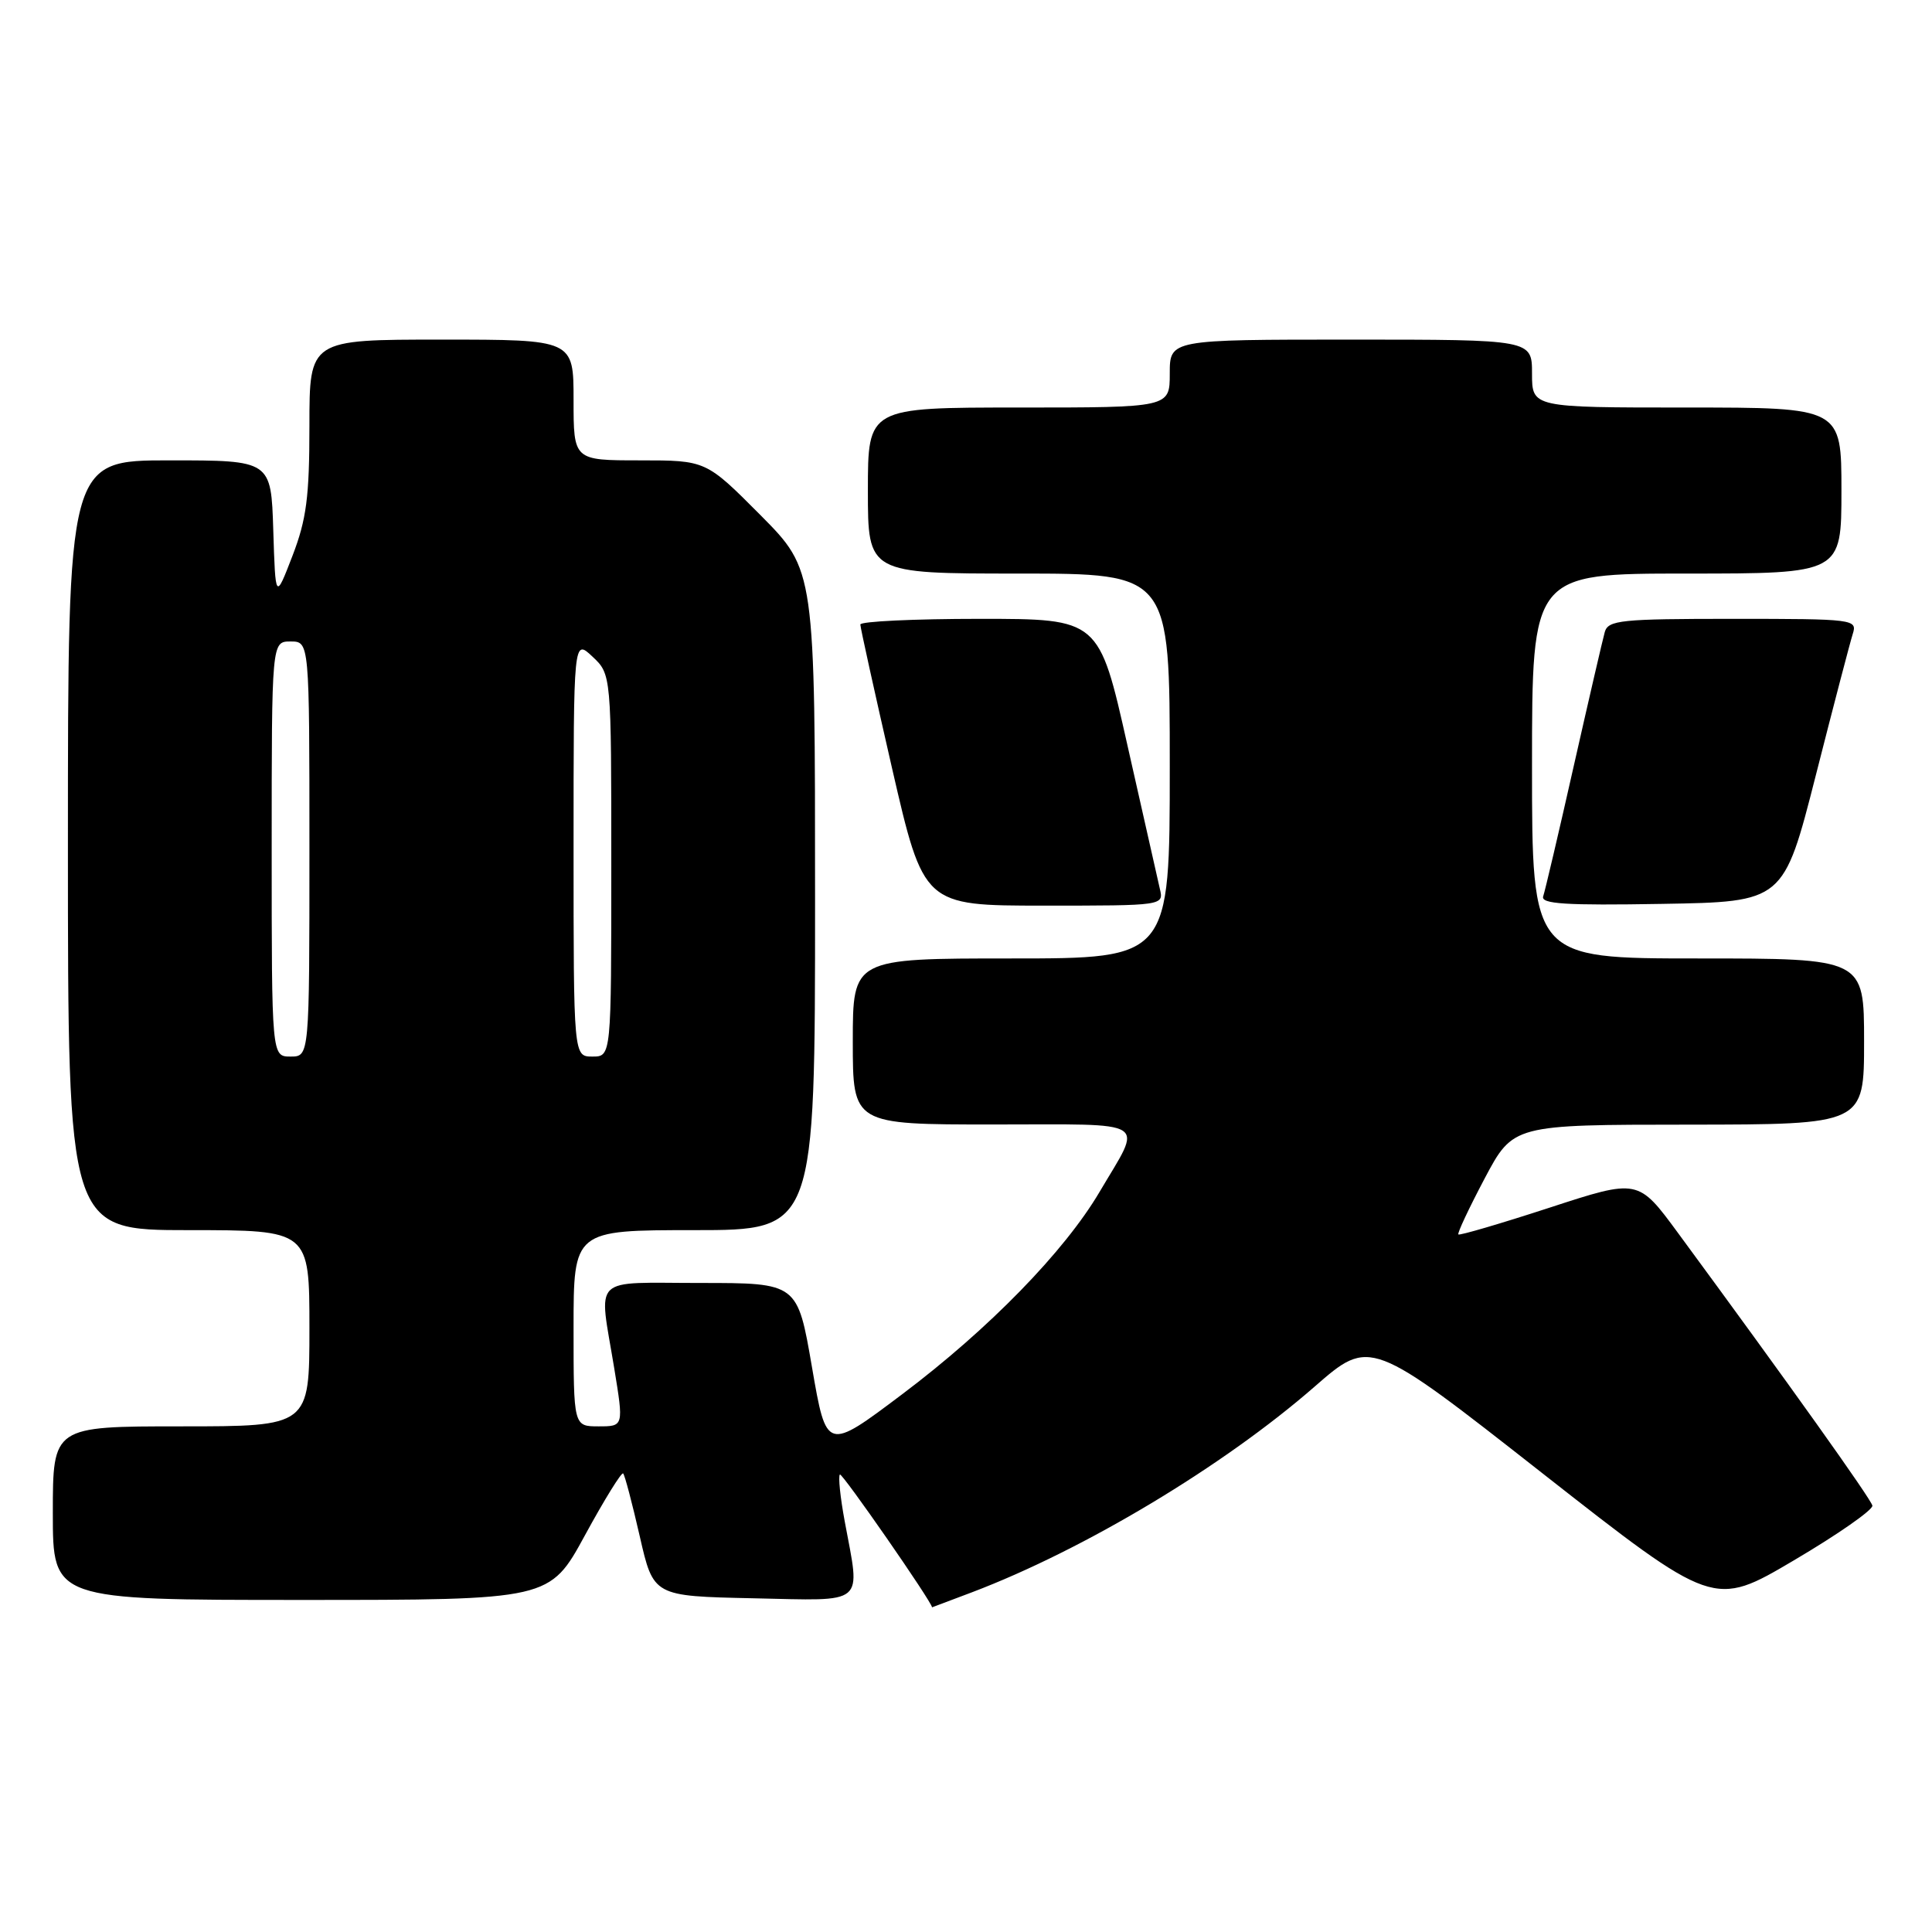 <?xml version="1.0" encoding="UTF-8" standalone="no"?>
<!DOCTYPE svg PUBLIC "-//W3C//DTD SVG 1.1//EN" "http://www.w3.org/Graphics/SVG/1.1/DTD/svg11.dtd" >
<svg xmlns="http://www.w3.org/2000/svg" xmlns:xlink="http://www.w3.org/1999/xlink" version="1.1" viewBox="0 0 256 256">
 <g >
 <path fill="currentColor"
d=" M 128.81 210.98 C 143.70 205.32 162.13 194.26 174.20 183.73 C 181.56 177.31 181.56 177.31 204.32 195.17 C 227.08 213.02 227.08 213.02 237.69 206.76 C 243.53 203.32 248.21 200.05 248.10 199.50 C 247.91 198.61 236.98 183.27 222.32 163.34 C 217.06 156.19 217.06 156.19 205.30 160.03 C 198.83 162.14 193.40 163.73 193.24 163.57 C 193.08 163.41 194.65 160.08 196.72 156.16 C 200.50 149.03 200.50 149.03 223.75 149.02 C 247.00 149.00 247.00 149.00 247.00 138.00 C 247.00 127.00 247.00 127.00 225.00 127.00 C 203.00 127.00 203.00 127.00 203.00 101.50 C 203.00 76.00 203.00 76.00 223.50 76.00 C 244.00 76.00 244.00 76.00 244.00 65.00 C 244.00 54.00 244.00 54.00 223.50 54.00 C 203.00 54.00 203.00 54.00 203.00 49.50 C 203.00 45.00 203.00 45.00 179.00 45.00 C 155.00 45.00 155.00 45.00 155.00 49.50 C 155.00 54.00 155.00 54.00 135.00 54.00 C 115.00 54.00 115.00 54.00 115.00 65.00 C 115.00 76.00 115.00 76.00 135.00 76.00 C 155.00 76.00 155.00 76.00 155.00 101.50 C 155.00 127.00 155.00 127.00 134.00 127.00 C 113.00 127.00 113.00 127.00 113.00 138.00 C 113.00 149.00 113.00 149.00 131.61 149.00 C 152.75 149.00 151.45 148.18 145.70 157.93 C 141.05 165.82 131.03 176.10 119.55 184.74 C 109.51 192.30 109.51 192.30 107.59 181.15 C 105.67 170.00 105.67 170.00 92.83 170.00 C 78.14 170.00 79.34 168.82 81.38 181.25 C 82.65 189.00 82.65 189.00 79.32 189.00 C 76.00 189.00 76.00 189.00 76.00 176.00 C 76.00 163.00 76.00 163.00 92.00 163.00 C 108.00 163.00 108.00 163.00 108.00 119.27 C 108.00 75.55 108.00 75.55 100.78 68.27 C 93.55 61.00 93.55 61.00 84.78 61.00 C 76.00 61.00 76.00 61.00 76.00 53.00 C 76.00 45.00 76.00 45.00 58.50 45.00 C 41.00 45.00 41.00 45.00 41.00 56.41 C 41.00 65.85 40.61 68.83 38.75 73.66 C 36.50 79.50 36.50 79.50 36.21 70.25 C 35.92 61.00 35.92 61.00 22.46 61.00 C 9.00 61.00 9.00 61.00 9.00 112.00 C 9.00 163.00 9.00 163.00 25.00 163.00 C 41.00 163.00 41.00 163.00 41.00 176.00 C 41.00 189.00 41.00 189.00 24.00 189.00 C 7.00 189.00 7.00 189.00 7.00 200.50 C 7.00 212.00 7.00 212.00 39.92 212.00 C 72.84 212.00 72.84 212.00 77.51 203.43 C 80.08 198.71 82.36 195.03 82.57 195.24 C 82.79 195.45 83.77 199.20 84.77 203.56 C 86.58 211.50 86.58 211.50 99.79 211.78 C 114.94 212.10 114.02 212.87 111.93 201.59 C 111.34 198.41 111.05 195.61 111.29 195.38 C 111.57 195.10 123.50 212.29 123.50 212.98 C 123.50 212.99 125.89 212.09 128.81 210.98 Z  M 153.68 117.75 C 153.39 116.51 151.46 107.96 149.39 98.75 C 145.63 82.00 145.63 82.00 129.82 82.00 C 121.12 82.00 114.00 82.34 114.00 82.75 C 114.00 83.16 115.89 91.71 118.19 101.75 C 122.39 120.00 122.39 120.00 138.30 120.00 C 154.22 120.00 154.22 120.00 153.68 117.75 Z  M 240.60 102.75 C 242.94 93.54 245.15 85.10 245.50 84.00 C 246.12 82.06 245.68 82.00 229.63 82.00 C 214.78 82.00 213.09 82.17 212.64 83.75 C 212.37 84.71 210.52 92.70 208.53 101.50 C 206.55 110.30 204.72 118.07 204.48 118.77 C 204.14 119.78 207.45 119.99 220.19 119.77 C 236.33 119.50 236.33 119.50 240.60 102.75 Z  M 36.00 112.50 C 36.00 85.00 36.00 85.00 38.50 85.00 C 41.00 85.00 41.00 85.00 41.00 112.50 C 41.00 140.00 41.00 140.00 38.50 140.00 C 36.00 140.00 36.00 140.00 36.00 112.50 Z  M 76.00 112.33 C 76.00 84.65 76.00 84.65 78.50 87.00 C 81.00 89.35 81.00 89.35 81.00 114.67 C 81.00 140.00 81.00 140.00 78.50 140.00 C 76.00 140.00 76.00 140.00 76.00 112.33 Z "/>
</g>
</svg>